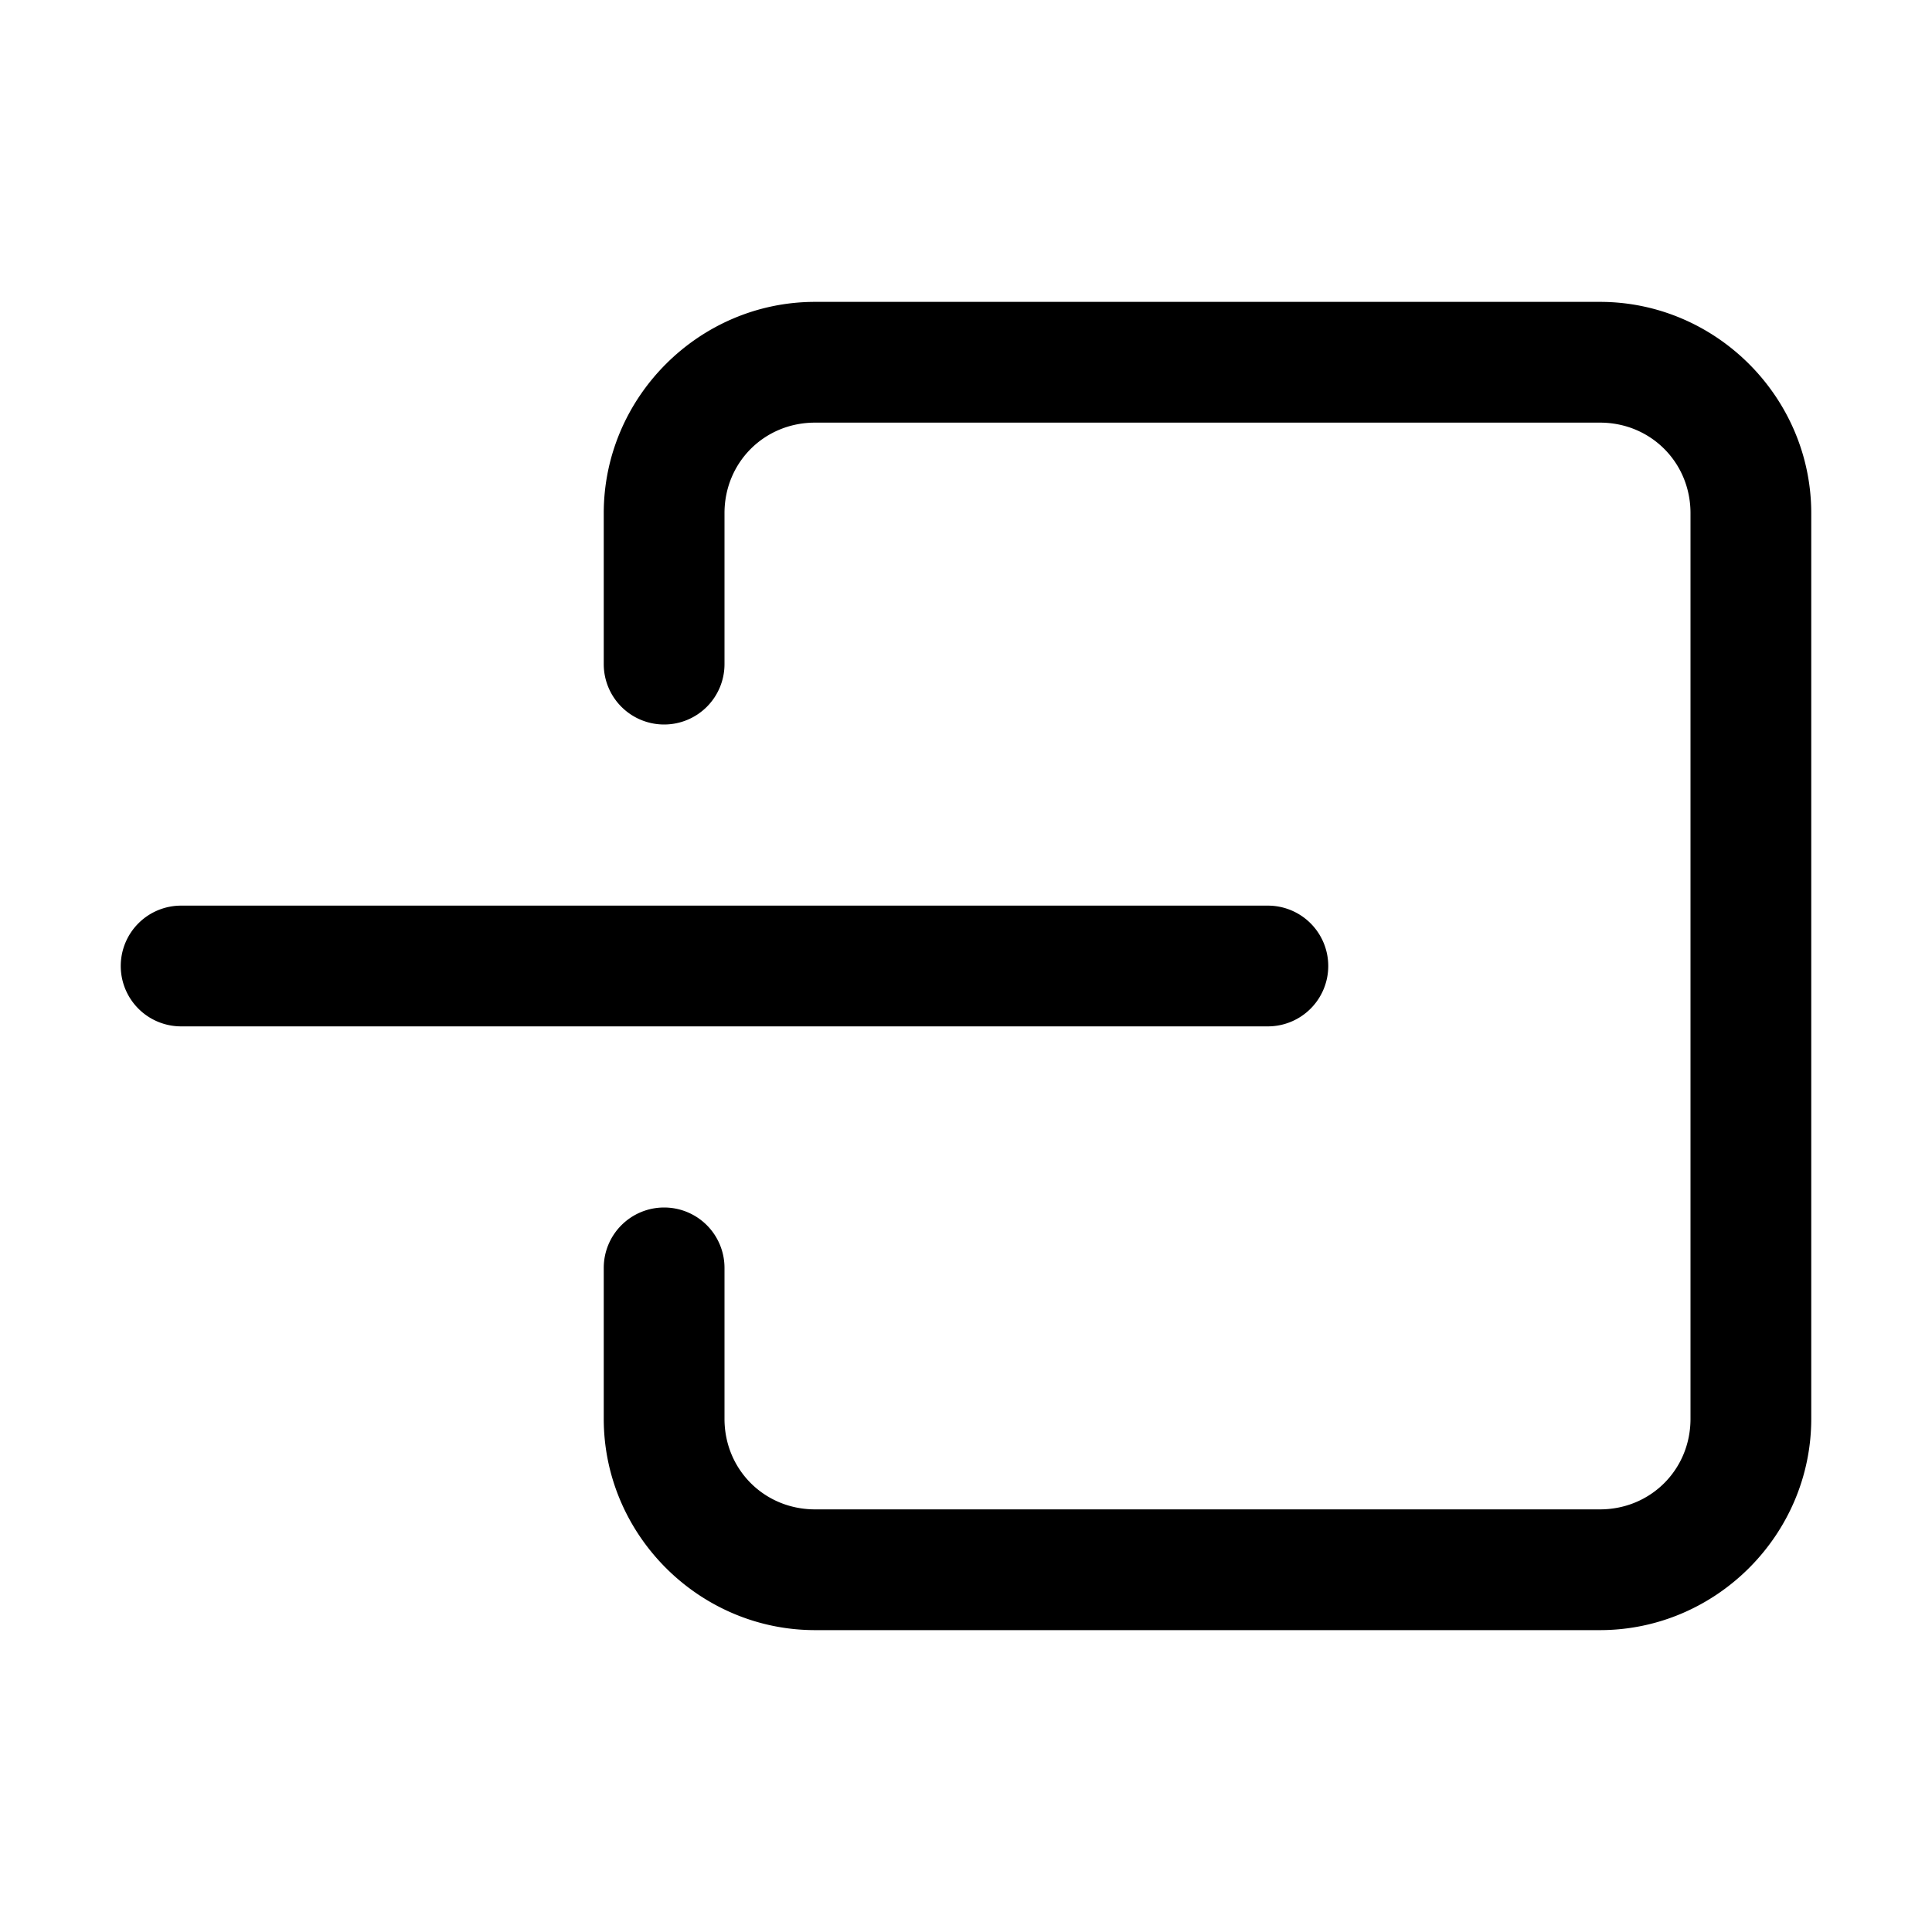 <svg xmlns="http://www.w3.org/2000/svg" width="512" height="512" viewBox="0 0 512 512"><path d="M216 80c-30.738 0-56 25.262-56 56v40a16 16 0 0 0 16 16 16 16 0 0 0 16-16v-40c0-13.444 10.556-24 24-24h208c13.444 0 24 10.556 24 24v240c0 13.444-10.556 24-24 24H216c-13.444 0-24-10.556-24-24v-40a16 16 0 0 0-16-16 16 16 0 0 0-16 16v40c0 30.738 25.262 56 56 56h208c30.738 0 56-25.262 56-56V136c0-30.738-25.262-56-56-56zM48 240a16 16 0 0 0-16 16 16 16 0 0 0 16 16h288a16 16 0 0 0 16-16 16 16 0 0 0-16-16z"/></svg>